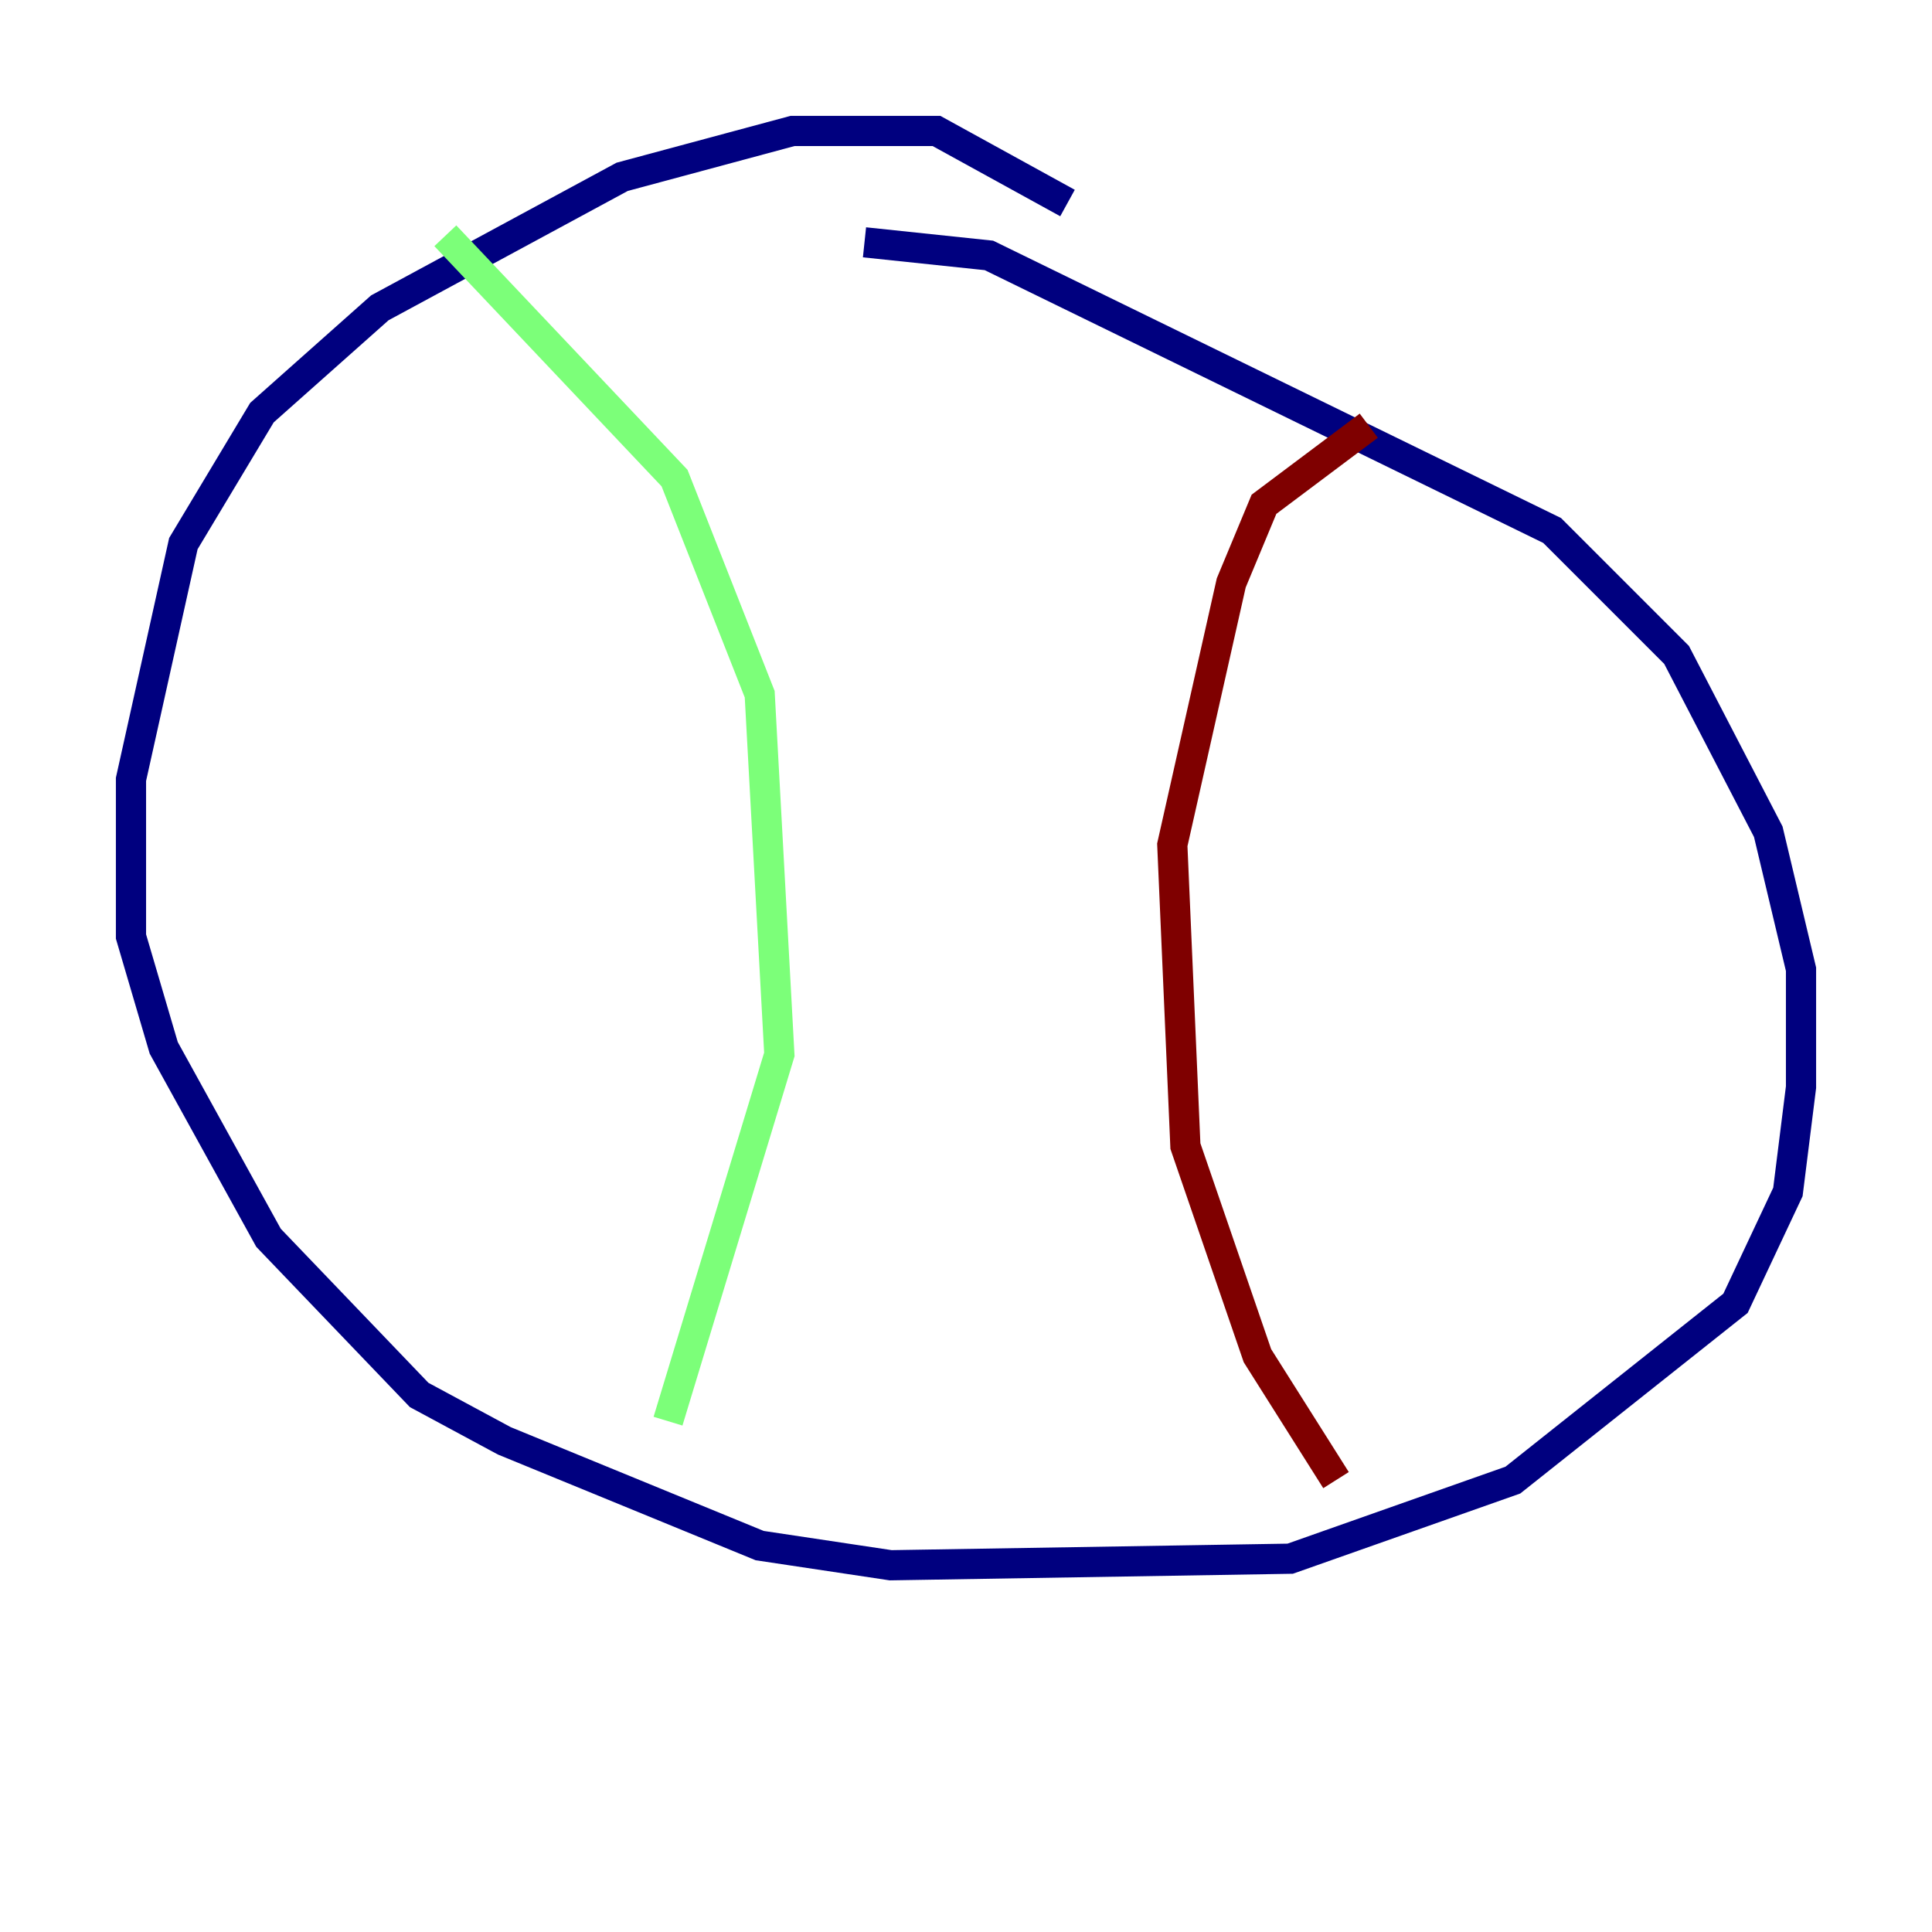 <?xml version="1.0" encoding="utf-8" ?>
<svg baseProfile="tiny" height="128" version="1.2" viewBox="0,0,128,128" width="128" xmlns="http://www.w3.org/2000/svg" xmlns:ev="http://www.w3.org/2001/xml-events" xmlns:xlink="http://www.w3.org/1999/xlink"><defs /><polyline fill="none" points="70.725,13.451 62.047,8.678 52.502,8.678 41.22,11.715 25.166,20.393 17.356,27.336 12.149,36.014 8.678,51.634 8.678,62.047 10.848,69.424 17.79,82.007 27.77,92.42 33.41,95.458 50.332,102.4 59.01,103.702 85.478,103.268 100.231,98.061 114.983,86.346 118.454,78.969 119.322,72.027 119.322,64.217 117.153,55.105 111.078,43.39 102.834,35.146 65.519,16.922 57.275,16.054" stroke="#00007f" stroke-width="2" /><polyline fill="none" points="29.505,15.62 44.691,31.675 50.332,45.993 51.634,69.858 44.258,94.156" stroke="#7cff79" stroke-width="2" /><polyline fill="none" points="90.685,28.203 83.742,33.41 81.573,38.617 77.668,55.973 78.536,75.932 83.308,89.817 88.515,98.061" stroke="#7f0000" stroke-width="2" /></svg>